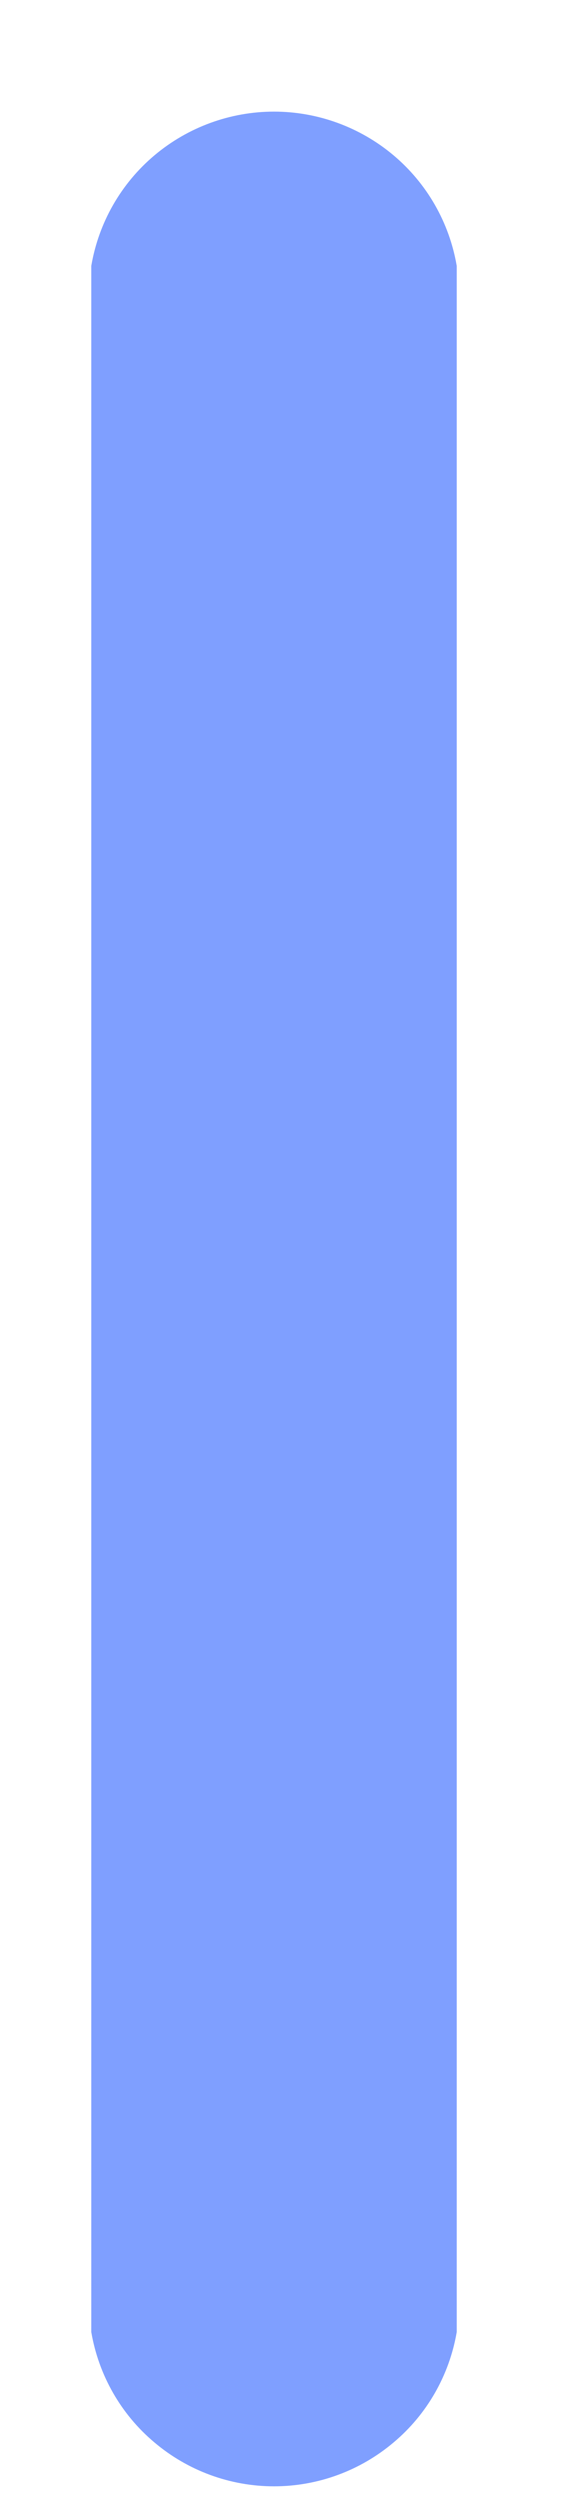 <?xml version="1.0" encoding="UTF-8" standalone="no"?><svg width='4' height='17' viewBox='0 0 4 17' fill='none' xmlns='http://www.w3.org/2000/svg'>
<path d='M3.107 15.858V1.808C3.057 1.514 2.905 1.248 2.677 1.056C2.45 0.865 2.162 0.759 1.864 0.759C1.566 0.759 1.278 0.865 1.051 1.056C0.823 1.248 0.671 1.514 0.621 1.808V15.858C0.671 16.151 0.823 16.418 1.051 16.609C1.278 16.801 1.566 16.907 1.864 16.907C2.162 16.907 2.45 16.801 2.677 16.609C2.905 16.418 3.057 16.151 3.107 15.858Z' fill='#0041FF' fill-opacity='0.5'/>
</svg>
